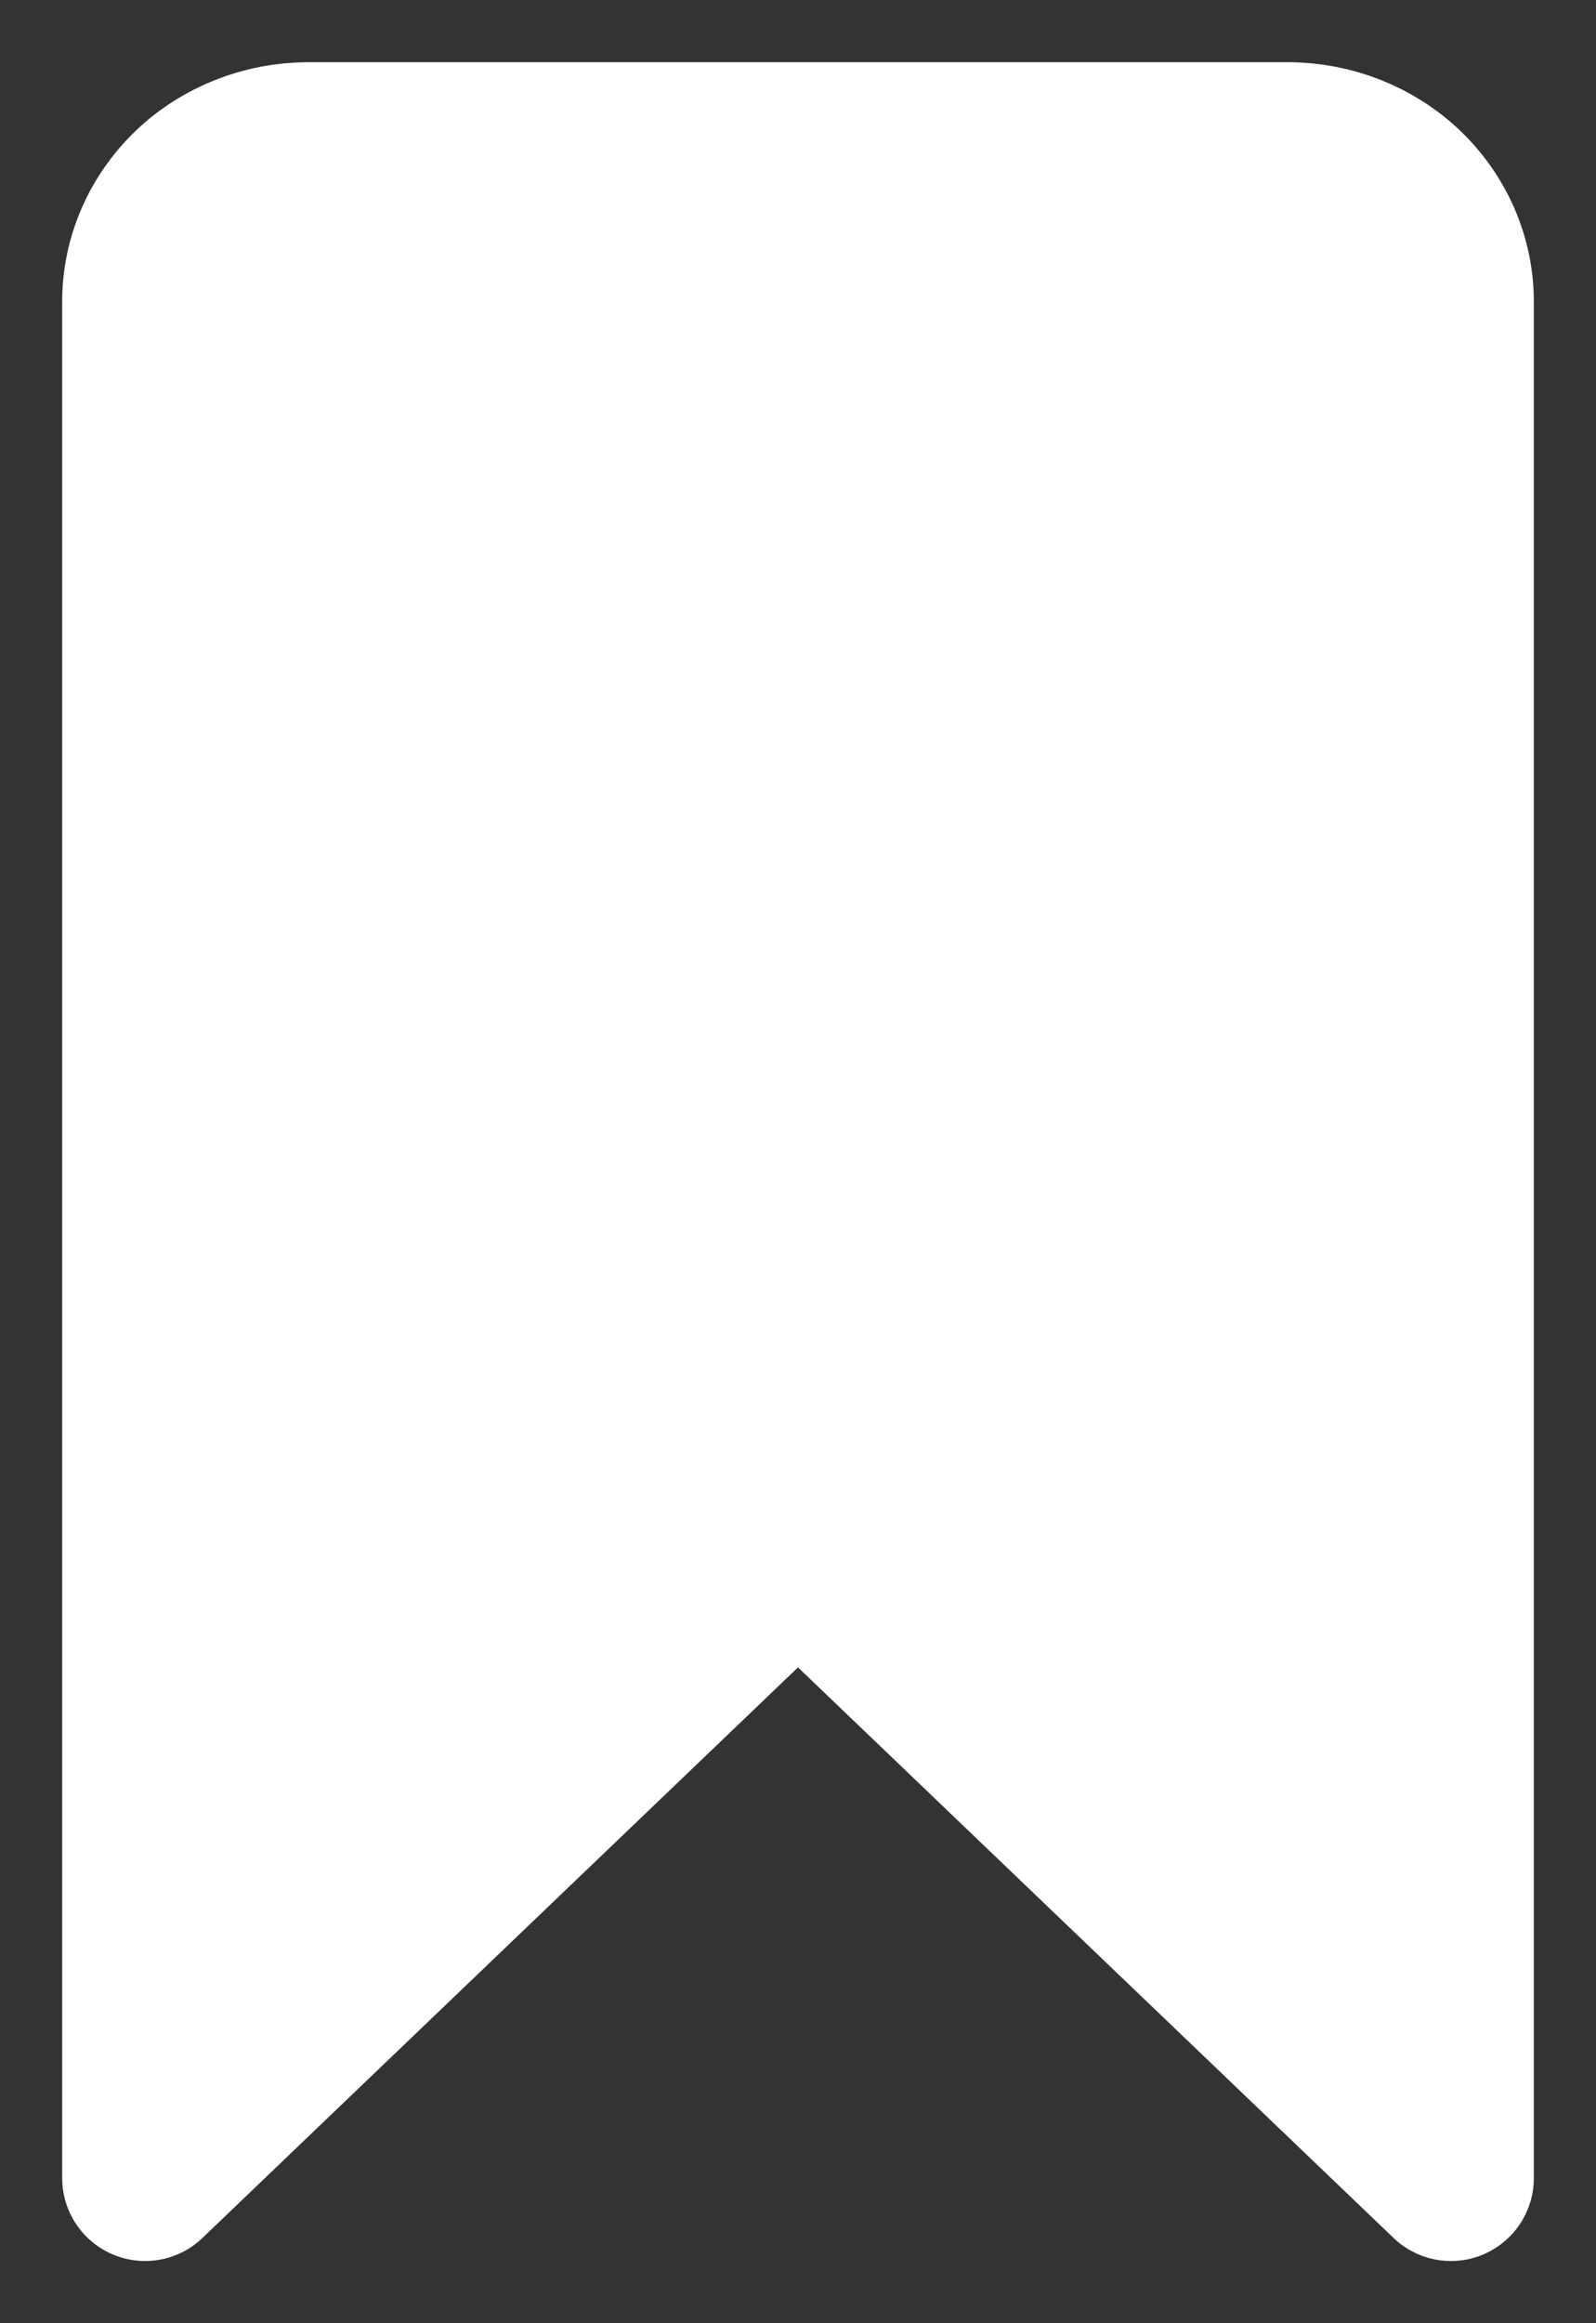 <svg width="11" height="16" viewBox="0 0 11 16" fill="none" xmlns="http://www.w3.org/2000/svg">
<rect x="0" y="0" width="11" height="16" fill="#333333" stroke="none"/>
<path d="M10 15L5.5 10.692L1 15V2.077C1 1.791 1.119 1.517 1.329 1.315C1.54 1.113 1.827 1 2.125 1H8.875C9.173 1 9.46 1.113 9.671 1.315C9.881 1.517 10 1.791 10 2.077V15Z" fill="white" stroke="white" stroke-width="1.143" stroke-linecap="round" stroke-linejoin="round"/>
</svg>
